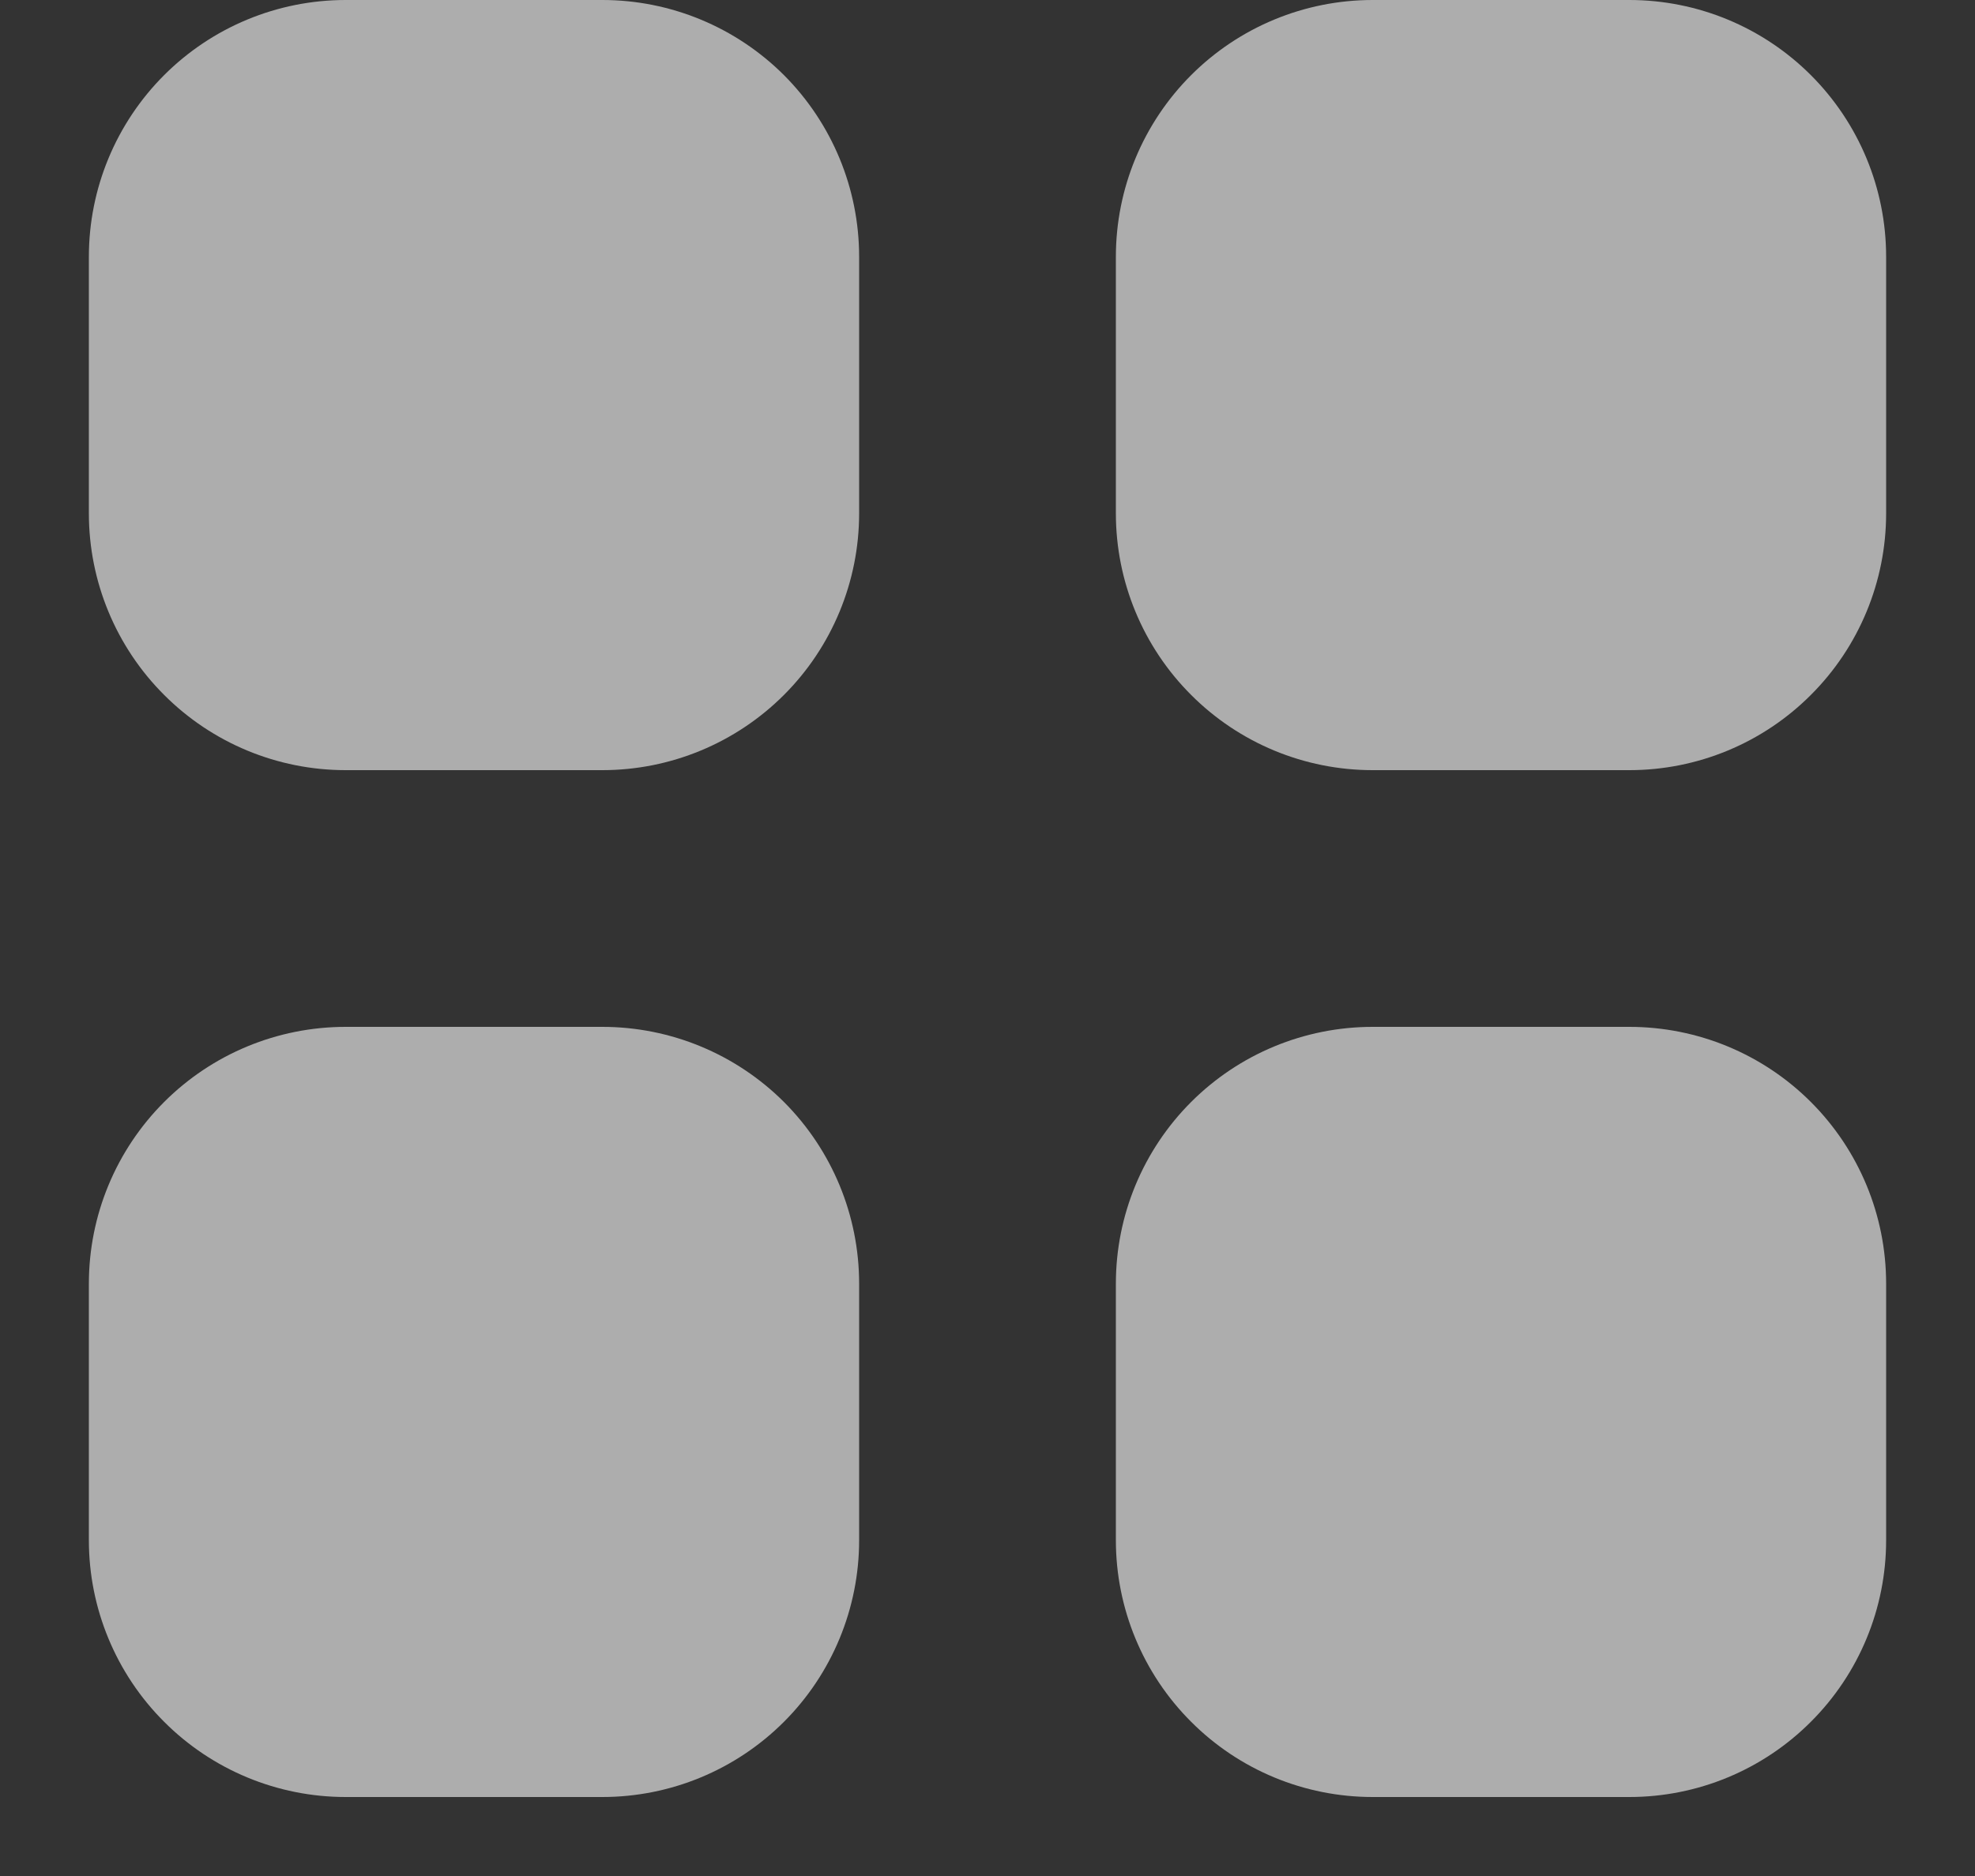 <svg width="20" height="19" viewBox="0 0 20 19" fill="none" xmlns="http://www.w3.org/2000/svg">
<rect x="0" y="0" width="20" height="19" fill="#333333" stroke="none"/>
<path d="M3.5 -0C2.81 -0 2.149 0.274 1.662 0.761C1.174 1.249 0.9 1.91 0.9 2.6V5.2C0.9 5.889 1.174 6.551 1.662 7.038C2.149 7.526 2.81 7.8 3.5 7.8H6.1C6.79 7.8 7.451 7.526 7.939 7.038C8.426 6.551 8.7 5.889 8.7 5.2V2.6C8.7 1.91 8.426 1.249 7.939 0.761C7.451 0.274 6.79 -0 6.1 -0H3.5ZM3.5 10.4C2.81 10.4 2.149 10.674 1.662 11.161C1.174 11.649 0.9 12.31 0.9 13V15.6C0.9 16.289 1.174 16.951 1.662 17.438C2.149 17.926 2.81 18.2 3.5 18.2H6.1C6.79 18.2 7.451 17.926 7.939 17.438C8.426 16.951 8.7 16.289 8.7 15.6V13C8.7 12.31 8.426 11.649 7.939 11.161C7.451 10.674 6.79 10.4 6.1 10.4H3.5ZM11.3 2.6C11.3 1.91 11.574 1.249 12.062 0.761C12.549 0.274 13.21 -0 13.9 -0H16.5C17.19 -0 17.851 0.274 18.338 0.761C18.826 1.249 19.1 1.91 19.1 2.6V5.2C19.1 5.889 18.826 6.551 18.338 7.038C17.851 7.526 17.19 7.8 16.5 7.8H13.9C13.21 7.8 12.549 7.526 12.062 7.038C11.574 6.551 11.3 5.889 11.3 5.2V2.6ZM11.3 13C11.3 12.31 11.574 11.649 12.062 11.161C12.549 10.674 13.21 10.4 13.9 10.4H16.5C17.19 10.4 17.851 10.674 18.338 11.161C18.826 11.649 19.1 12.31 19.1 13V15.6C19.1 16.289 18.826 16.951 18.338 17.438C17.851 17.926 17.19 18.2 16.5 18.2H13.9C13.21 18.2 12.549 17.926 12.062 17.438C11.574 16.951 11.3 16.289 11.3 15.6V13Z" fill="white" fill-opacity="0.6"/>
</svg>
